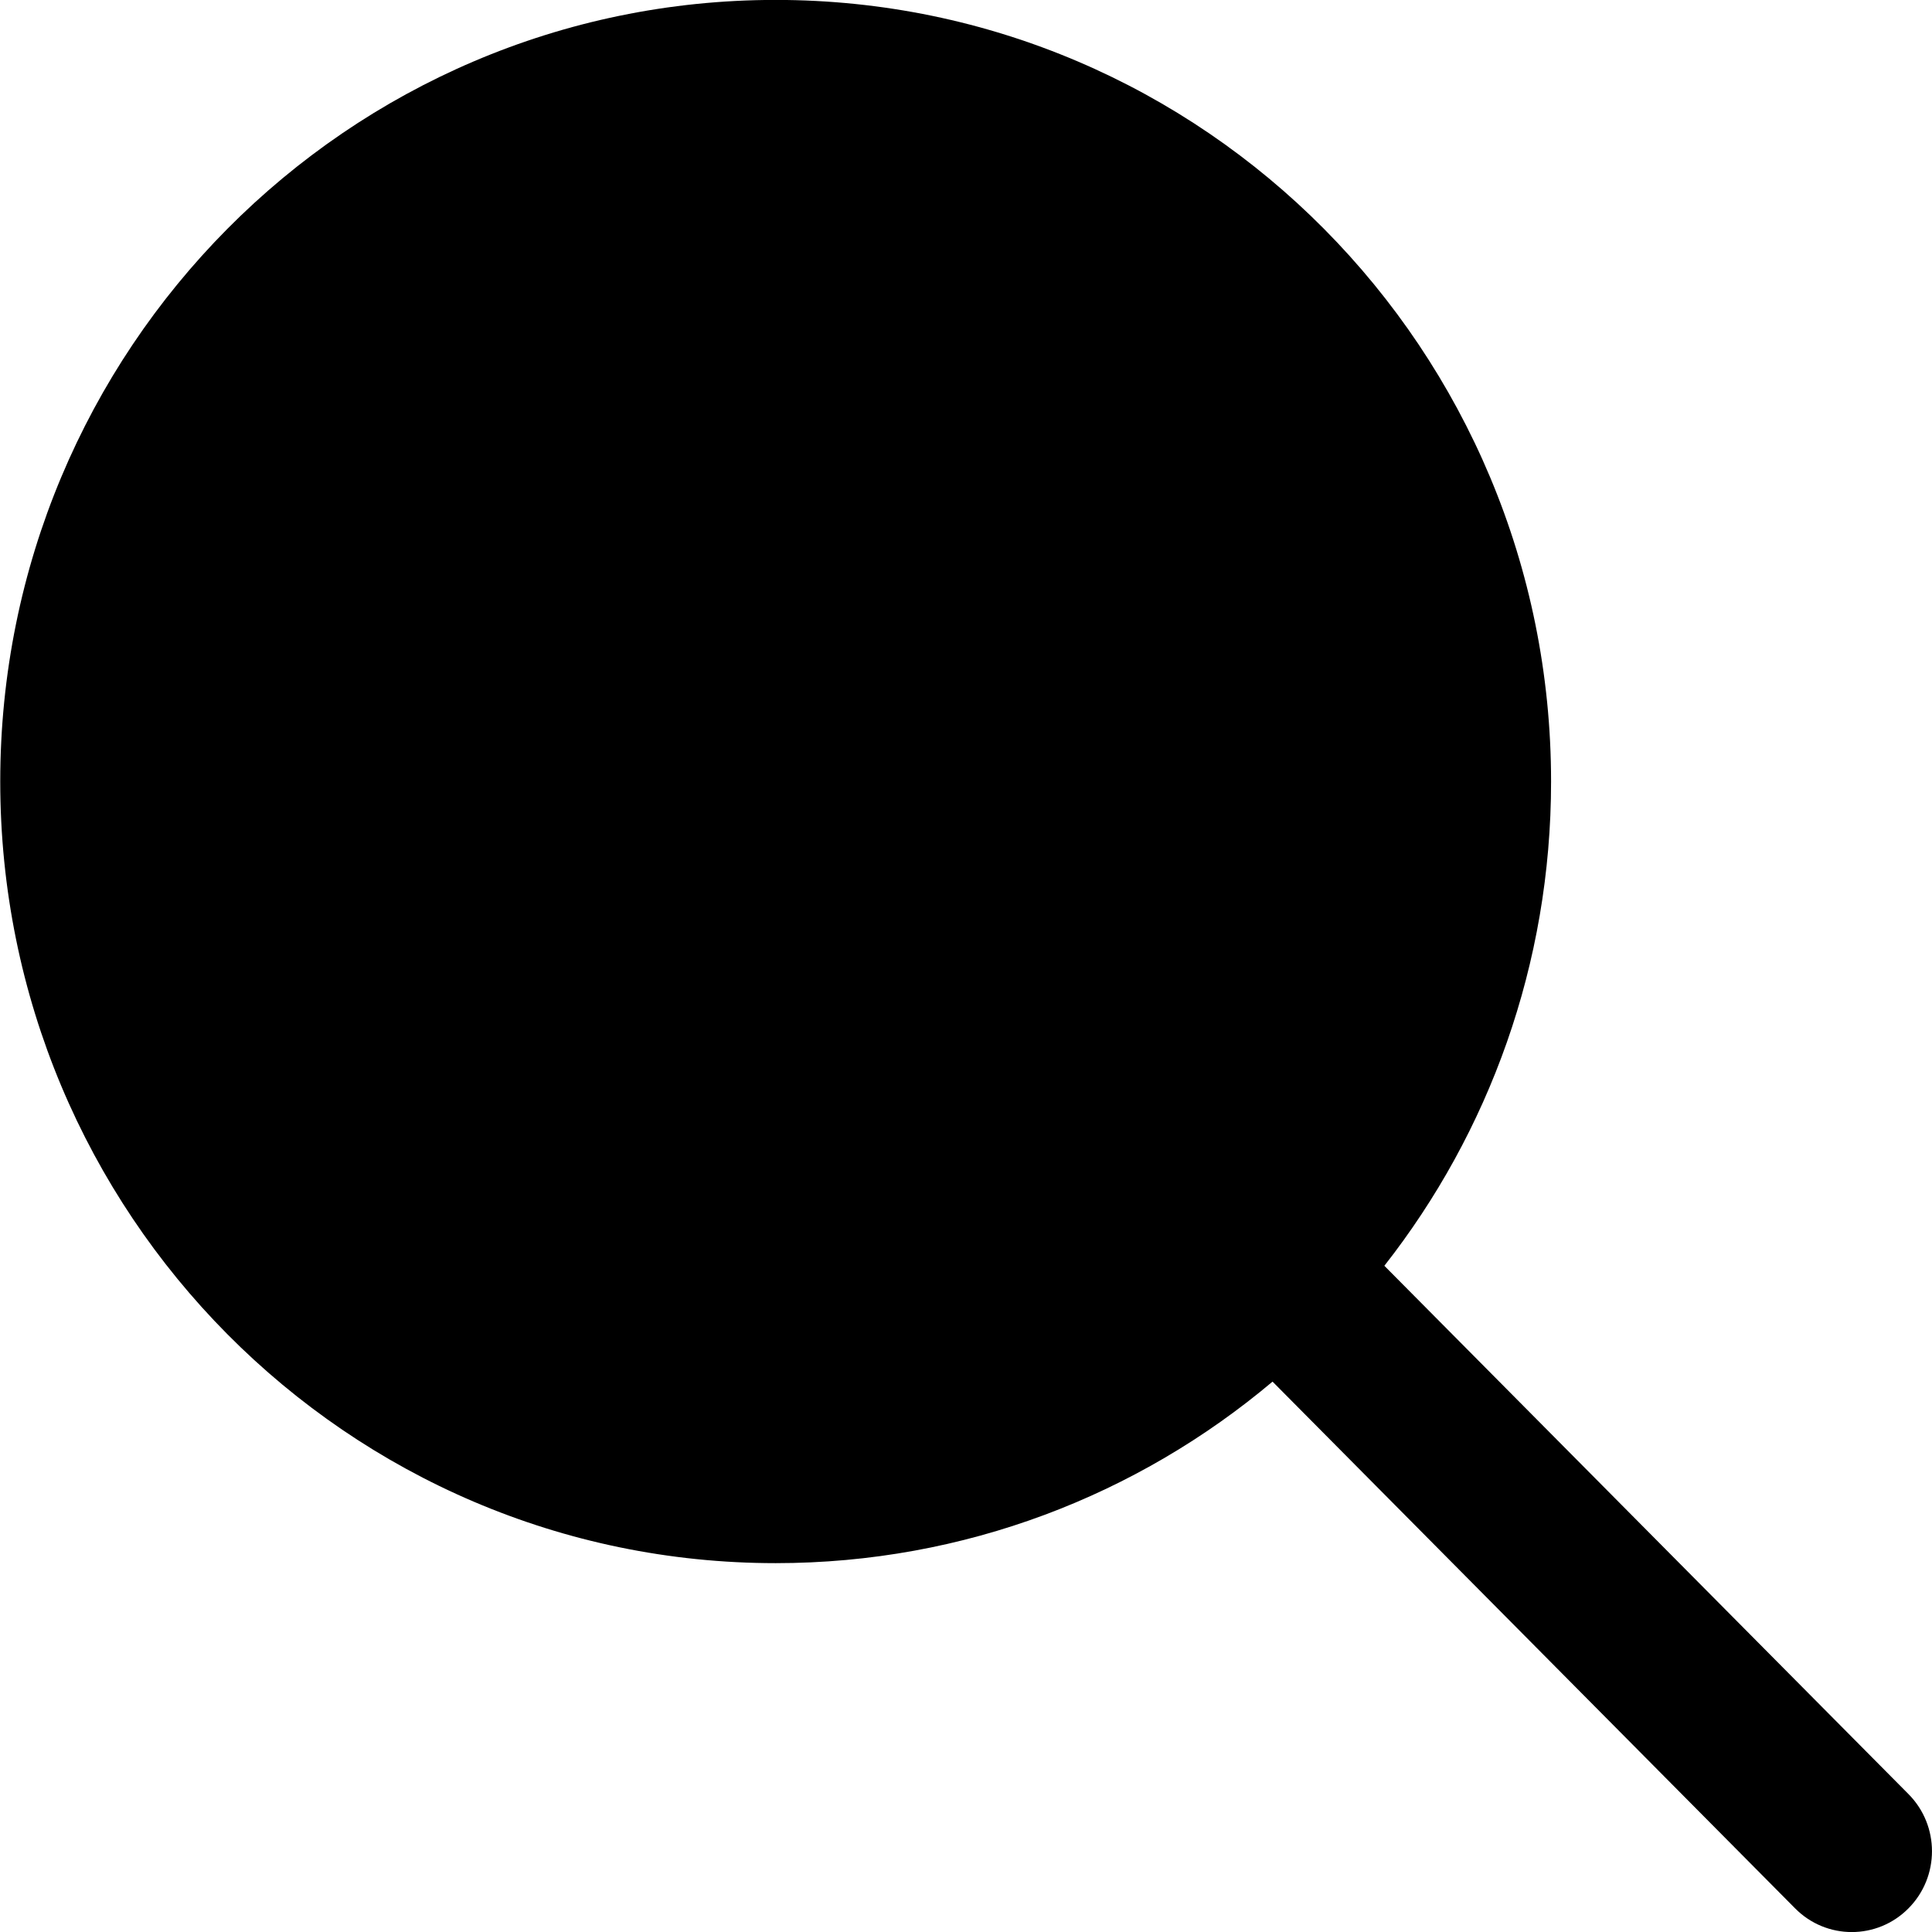 <?xml version="1.0" encoding="UTF-8" standalone="no"?><svg width='24' height='24' viewBox='0 0 24 24' fill='none' xmlns='http://www.w3.org/2000/svg'>
<path fill-rule='evenodd' clip-rule='evenodd' d='M17.197 15.724C18.494 14.07 19.268 11.98 19.268 9.708C19.268 4.346 14.956 -0.001 9.636 -0.001C4.316 -0.001 0.003 4.346 0.003 9.708C0.003 15.071 4.316 19.418 9.636 19.418C11.984 19.418 14.136 18.571 15.808 17.163L22.299 23.706C22.688 24.099 23.319 24.099 23.708 23.706C24.097 23.314 24.097 22.679 23.708 22.287L17.197 15.724Z' fill='black'/>
</svg>
